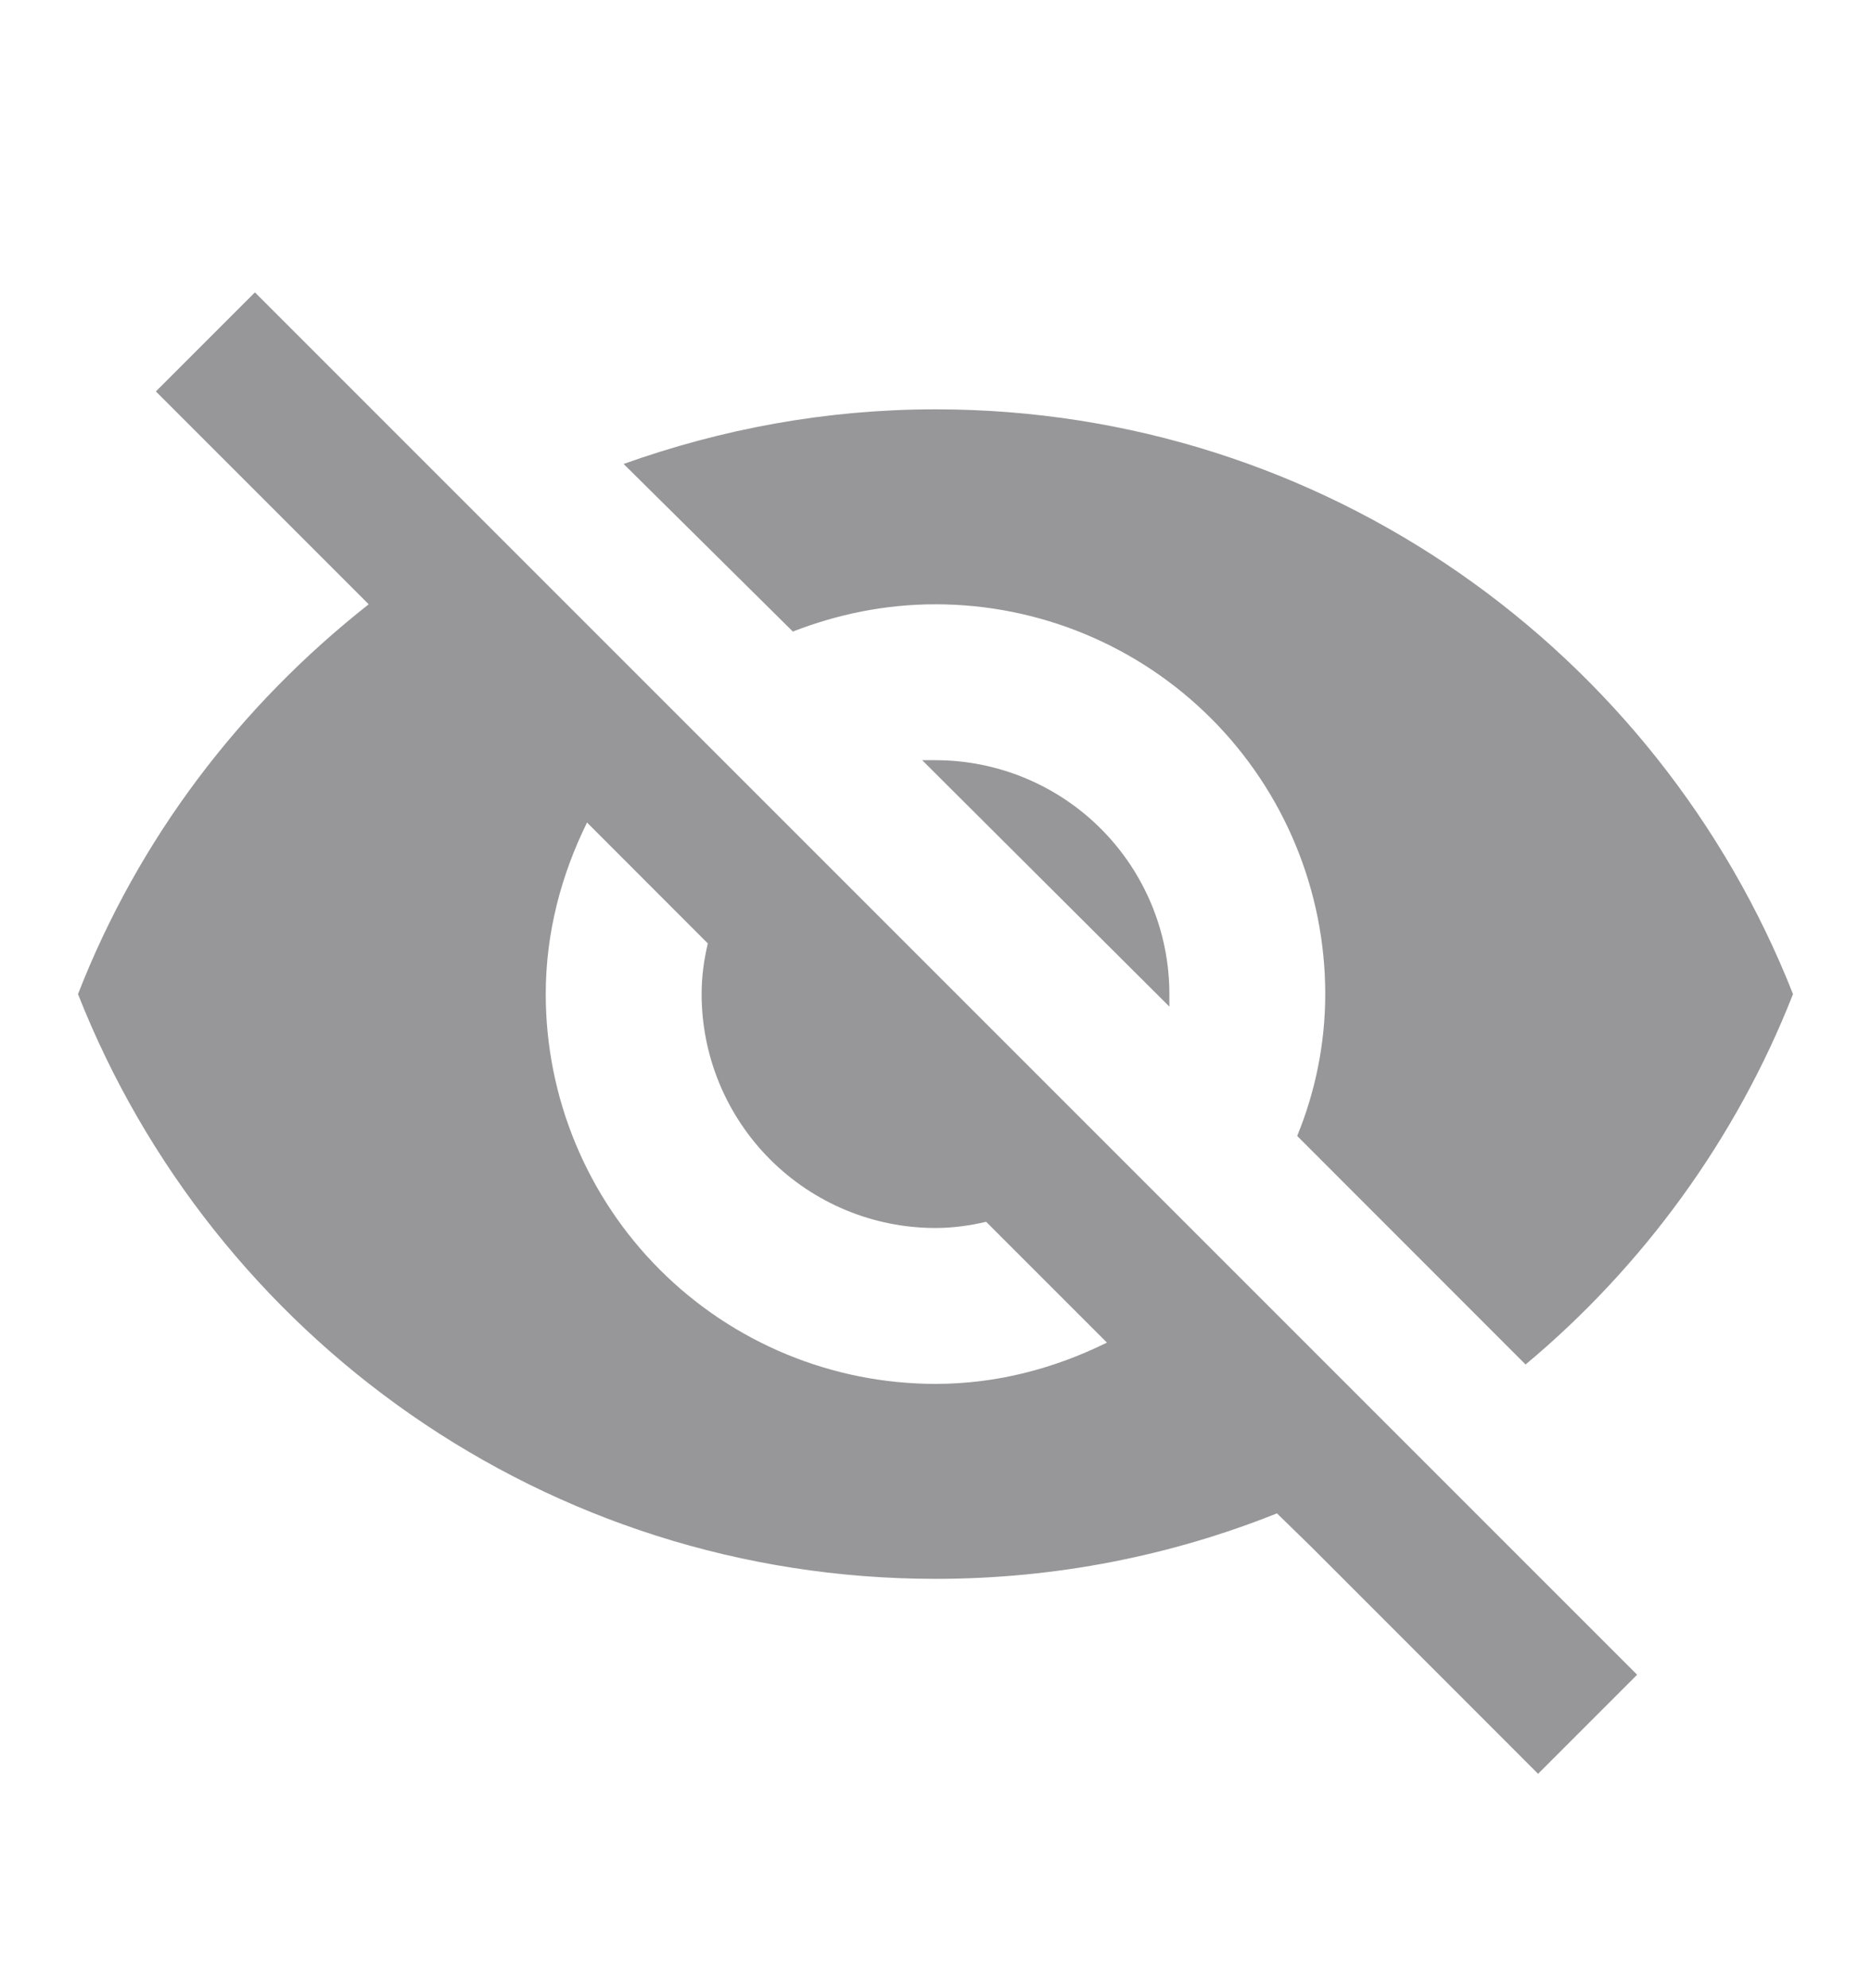 <svg width="16" height="17" viewBox="0 0 16 17" fill="none" xmlns="http://www.w3.org/2000/svg">
<path d="M7.886 6.5L10 8.607V8.5C10 7.97 9.789 7.461 9.414 7.086C9.039 6.711 8.53 6.5 8 6.5H7.886ZM5.02 7.033L6.053 8.067C6.02 8.207 6 8.347 6 8.5C6 9.03 6.211 9.539 6.586 9.914C6.961 10.289 7.469 10.5 8 10.5C8.146 10.5 8.293 10.48 8.433 10.447L9.466 11.48C9.02 11.7 8.527 11.833 8 11.833C7.116 11.833 6.268 11.482 5.643 10.857C5.018 10.232 4.667 9.384 4.667 8.5C4.667 7.973 4.8 7.48 5.02 7.033ZM1.333 3.347L2.853 4.867L3.153 5.167C2.053 6.033 1.187 7.167 0.667 8.5C1.82 11.427 4.667 13.5 8 13.5C9.033 13.5 10.02 13.3 10.92 12.94L11.207 13.22L13.153 15.167L14 14.32L2.18 2.5M8 5.167C8.884 5.167 9.732 5.518 10.357 6.143C10.982 6.768 11.333 7.616 11.333 8.5C11.333 8.927 11.246 9.34 11.093 9.713L13.046 11.667C14.046 10.833 14.847 9.74 15.333 8.5C14.18 5.573 11.333 3.5 8 3.5C7.066 3.5 6.173 3.667 5.333 3.967L6.78 5.4C7.16 5.253 7.566 5.167 8 5.167Z" fill="#979799"/>
</svg>
